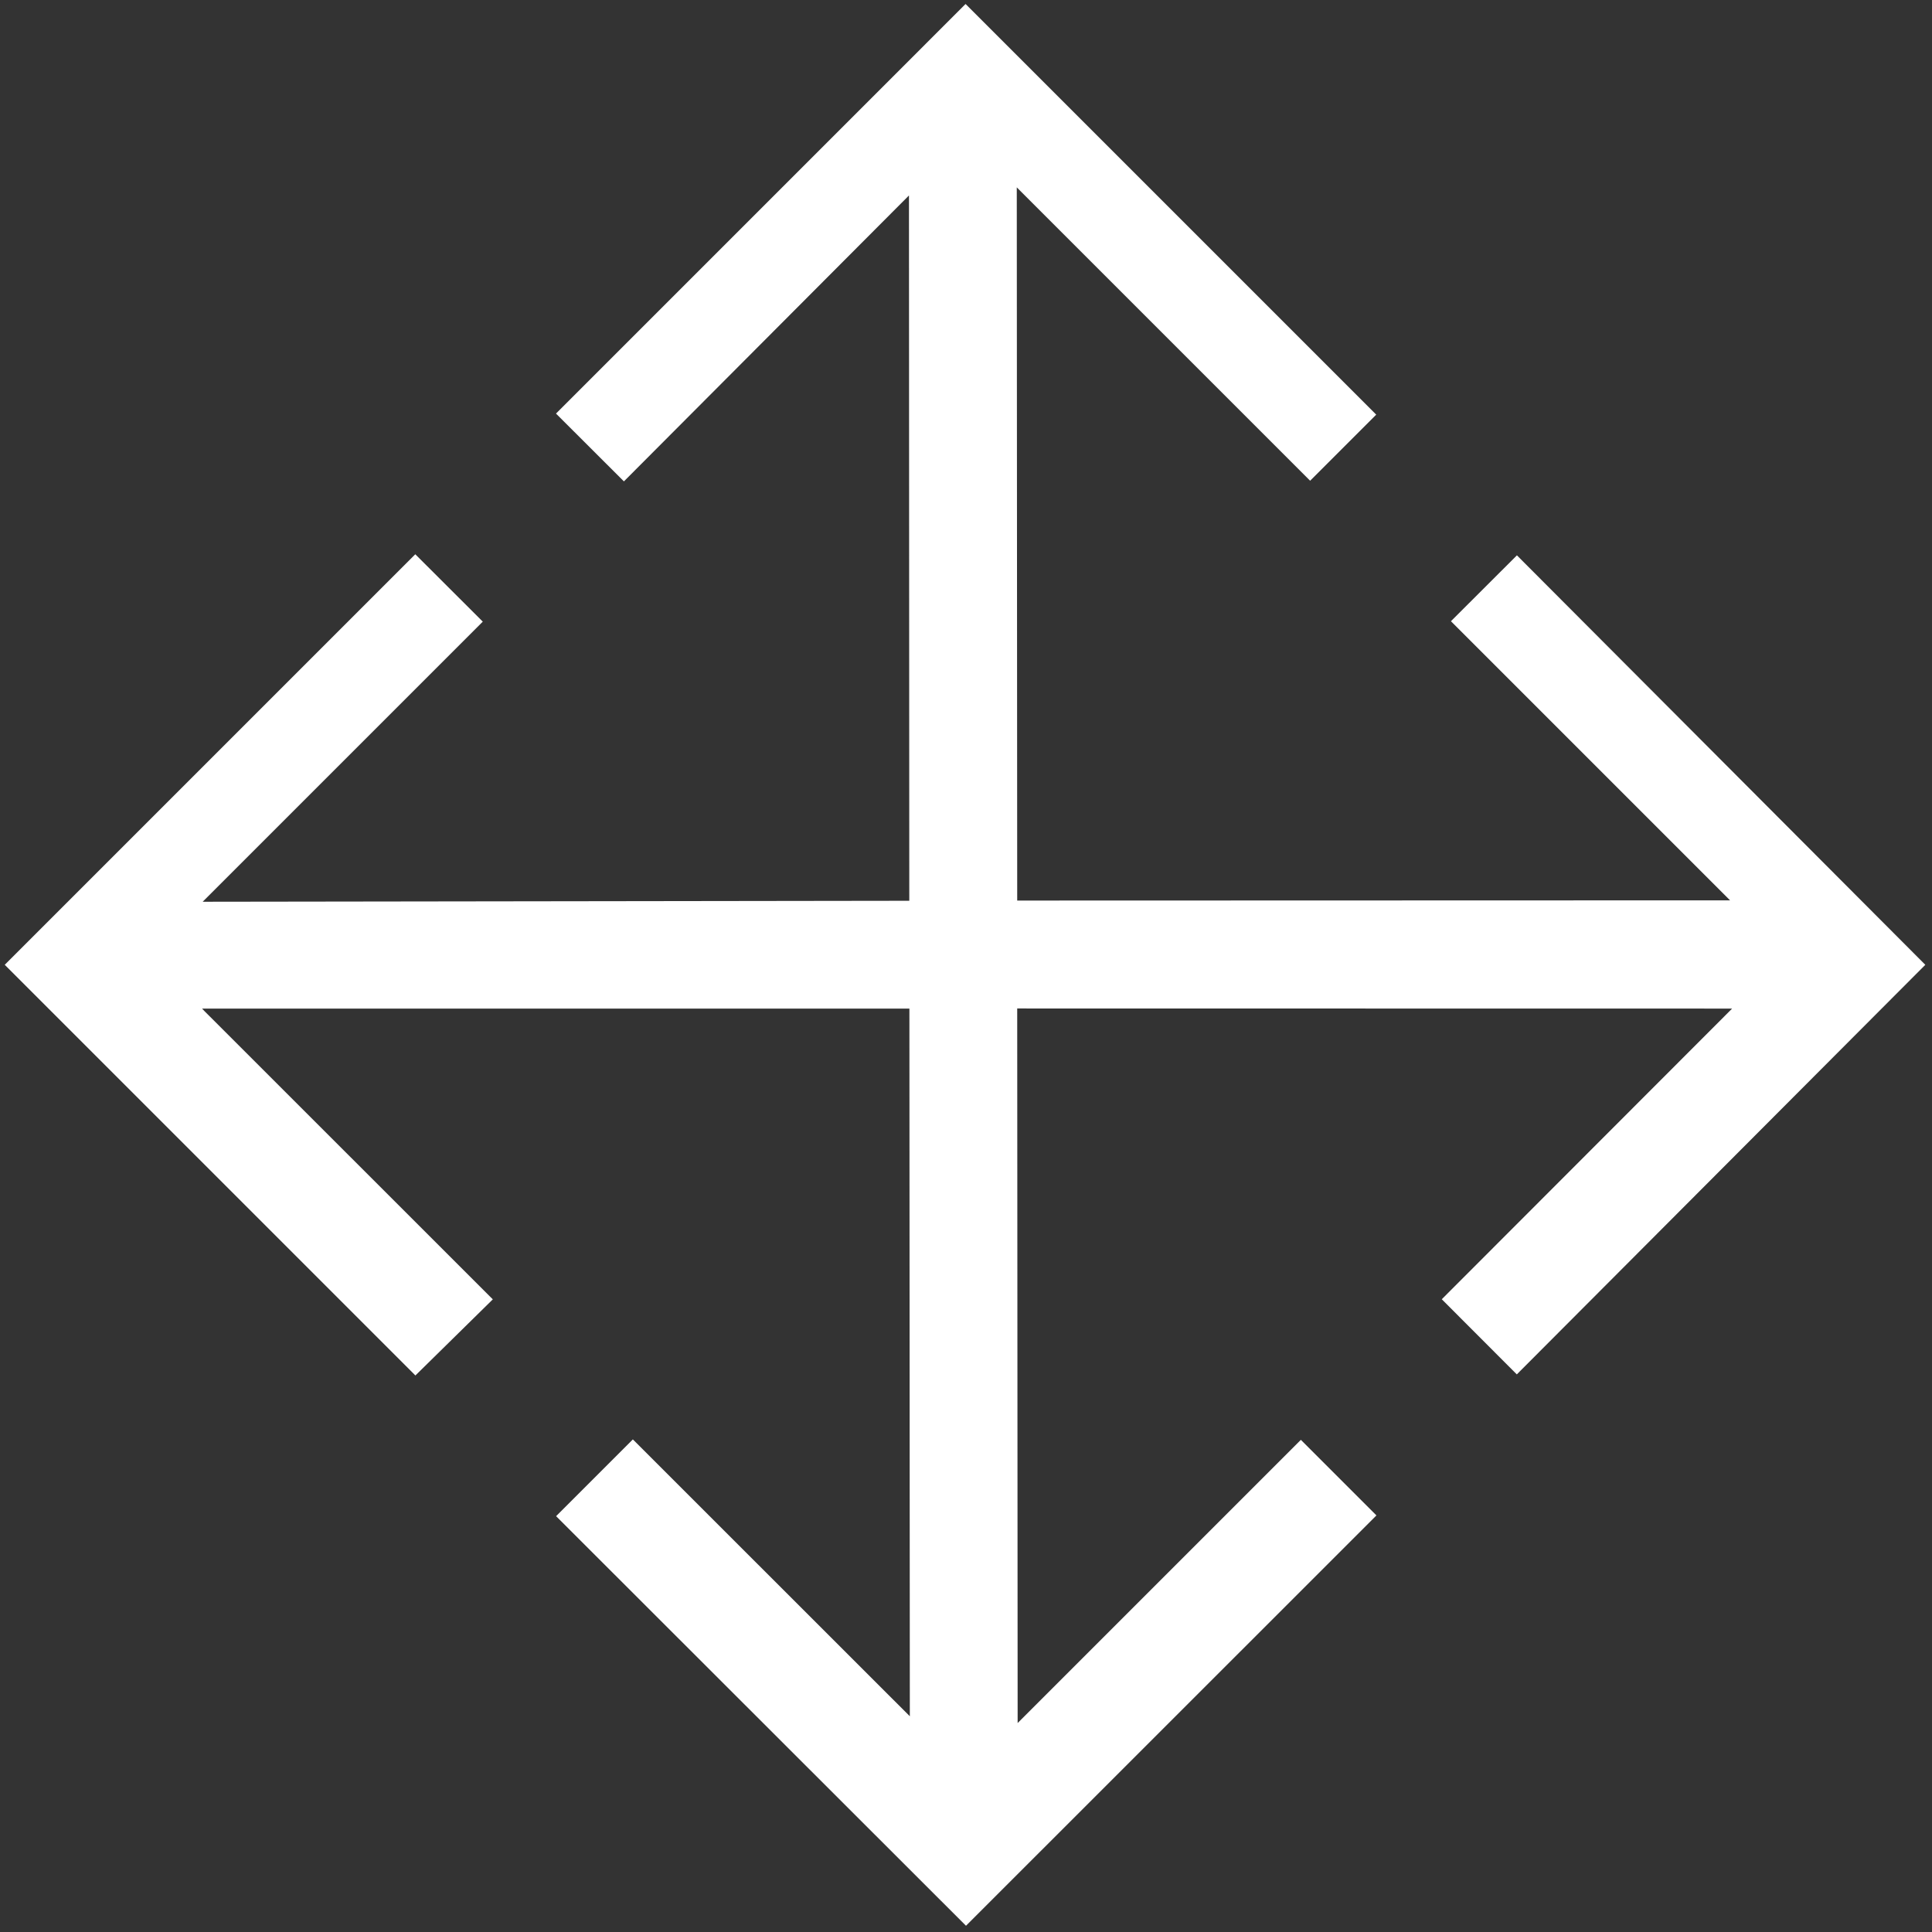 <?xml version="1.0" encoding="utf-8"?>
<!-- Generator: Adobe Illustrator 24.3.0, SVG Export Plug-In . SVG Version: 6.00 Build 0)  -->
<svg version="1.1" id="Layer_1" fill="white" xmlns="http://www.w3.org/2000/svg" xmlns:xlink="http://www.w3.org/1999/xlink" x="0px" y="0px"
	 viewBox="0 0 1792 1792" style="enable-background:new 0 0 1792 1792;" xml:space="preserve">
<rect x="0" y="0" width="1792" height="1792" fill="#333333" stroke="none"/>
<polygon points="1407,515.1 1345.8,576.2 1604.7,835.1 943.5,835.3 943.1,173.8 1215.2,445.9 1276.5,384.6 895.6,3.7 515.7,383.6 
	578.7,446.5 843.1,181.3 843.4,835.5 188,836.4 447.8,576.6 385.2,514.1 4.4,894.9 385.3,1275.8 457.1,1205.2 189.8,938 
	187.4,935.5 843.5,935.5 843.9,1591.9 587,1335.1 515.8,1406.3 896,1786.2 1276.7,1405.6 1206.6,1335.5 943.9,1598.2 943.9,1598.2 
	943.5,935.4 1606.6,935.5 1337.3,1205.1 1406.9,1274.8 1785.8,894.9 "/>
</svg>
